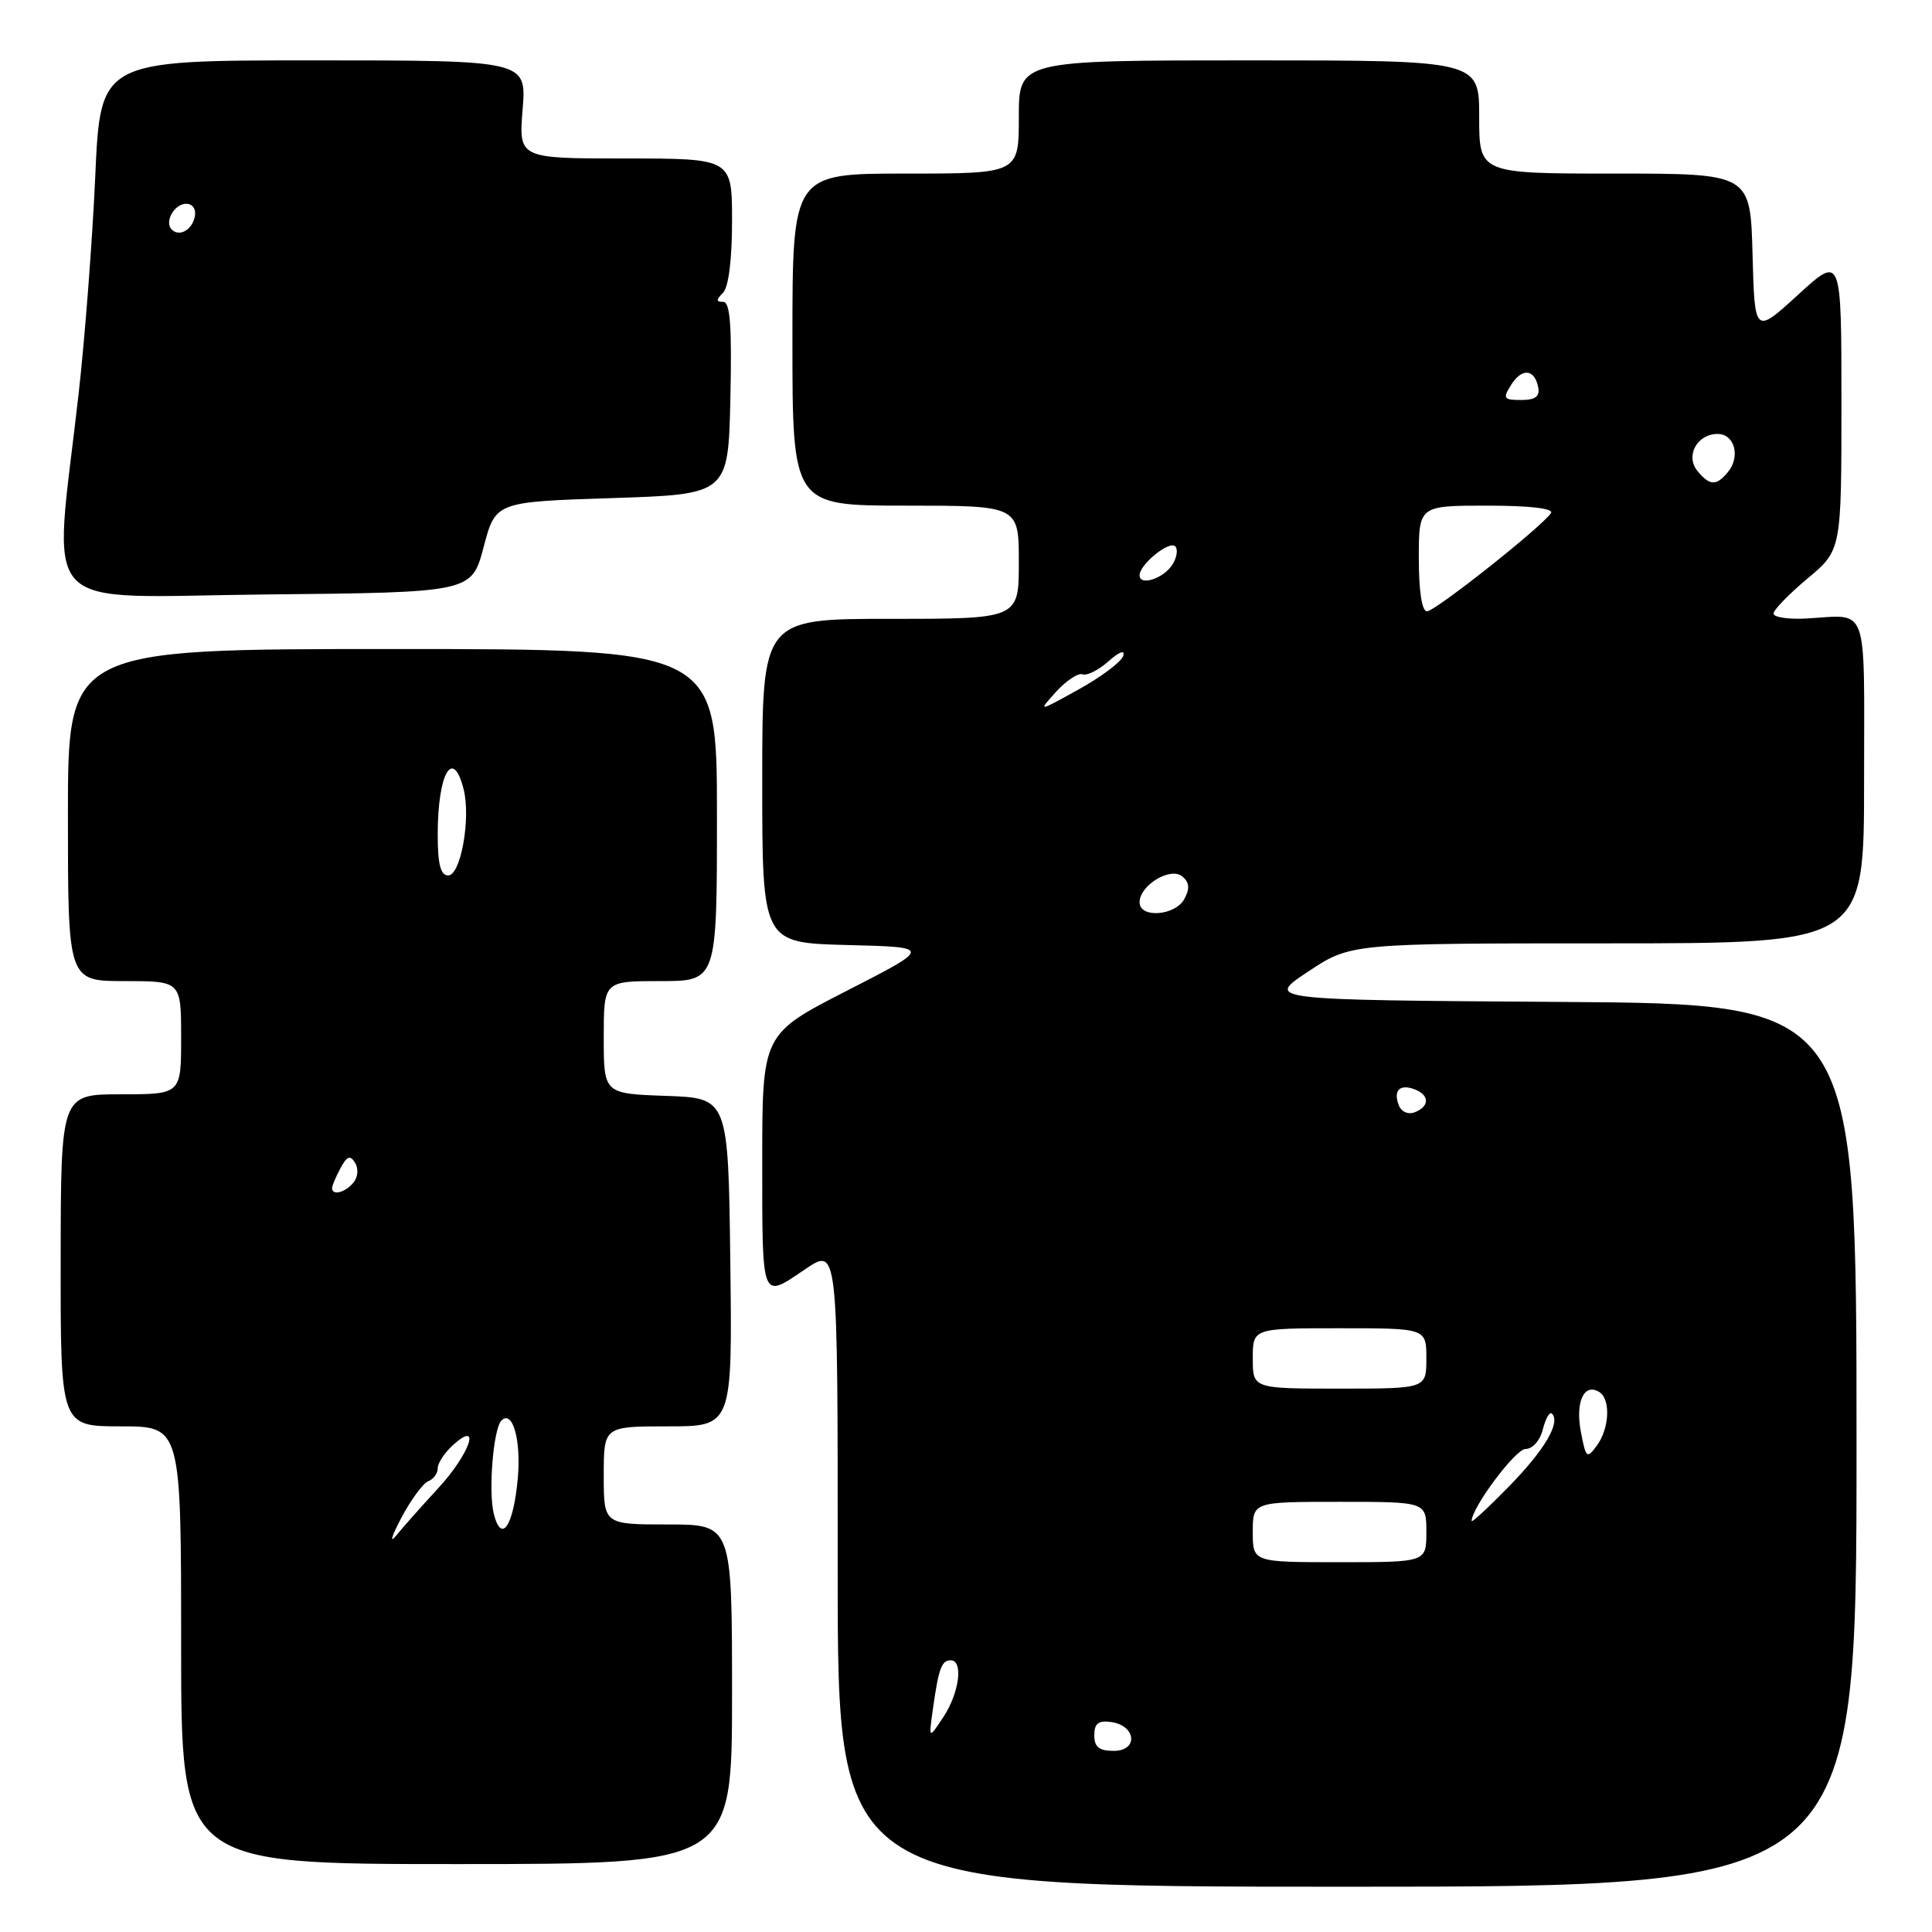 <?xml version="1.0" encoding="UTF-8" standalone="no"?>
<!DOCTYPE svg PUBLIC "-//W3C//DTD SVG 1.1//EN" "http://www.w3.org/Graphics/SVG/1.1/DTD/svg11.dtd" >
<svg xmlns="http://www.w3.org/2000/svg" xmlns:xlink="http://www.w3.org/1999/xlink" version="1.1" viewBox="0 0 256 256">
 <g >
 <path fill="currentColor"
d=" M 246.00 191.51 C 246.00 133.02 246.00 133.02 206.84 132.76 C 167.67 132.50 167.67 132.50 173.32 128.75 C 178.97 125.00 178.97 125.00 212.98 125.00 C 247.00 125.00 247.00 125.00 247.00 103.50 C 247.00 79.44 247.75 81.51 239.25 81.96 C 236.91 82.08 235.00 81.78 235.00 81.30 C 235.00 80.82 237.03 78.73 239.50 76.66 C 244.00 72.90 244.00 72.90 244.00 53.35 C 244.00 33.80 244.00 33.80 238.25 39.06 C 232.50 44.32 232.50 44.32 232.22 33.66 C 231.93 23.00 231.93 23.00 213.97 23.00 C 196.00 23.00 196.00 23.00 196.00 15.50 C 196.00 8.00 196.00 8.00 165.50 8.00 C 135.00 8.00 135.00 8.00 135.00 15.50 C 135.00 23.00 135.00 23.00 120.00 23.00 C 105.00 23.00 105.00 23.00 105.00 45.00 C 105.00 67.00 105.00 67.00 120.00 67.00 C 135.00 67.00 135.00 67.00 135.00 74.50 C 135.00 82.00 135.00 82.00 118.00 82.00 C 101.00 82.00 101.00 82.00 101.00 103.47 C 101.00 124.93 101.00 124.93 112.25 125.22 C 123.50 125.50 123.50 125.50 112.25 131.26 C 101.00 137.02 101.00 137.02 101.00 153.98 C 101.00 172.42 100.88 172.11 106.47 168.33 C 111.08 165.22 111.00 164.55 111.00 208.50 C 111.00 250.00 111.00 250.00 178.50 250.00 C 246.00 250.00 246.00 250.00 246.00 191.51 Z  M 97.00 224.50 C 97.00 202.00 97.00 202.00 88.50 202.00 C 80.00 202.00 80.00 202.00 80.00 195.50 C 80.00 189.00 80.00 189.00 88.52 189.00 C 97.04 189.00 97.04 189.00 96.77 167.25 C 96.50 145.50 96.50 145.50 88.25 145.21 C 80.00 144.92 80.00 144.92 80.00 137.46 C 80.00 130.00 80.00 130.00 87.50 130.00 C 95.00 130.00 95.00 130.00 95.00 108.00 C 95.00 86.00 95.00 86.00 52.00 86.00 C 9.00 86.00 9.00 86.00 9.00 108.00 C 9.00 130.00 9.00 130.00 16.50 130.00 C 24.00 130.00 24.00 130.00 24.00 137.50 C 24.00 145.00 24.00 145.00 16.03 145.00 C 8.06 145.00 8.06 145.00 8.04 167.00 C 8.02 189.00 8.02 189.00 16.01 189.00 C 24.00 189.00 24.00 189.00 24.00 218.00 C 24.00 247.00 24.00 247.00 60.50 247.00 C 97.00 247.00 97.00 247.00 97.00 224.50 Z  M 64.08 72.50 C 65.66 66.50 65.66 66.50 81.08 66.00 C 96.50 65.50 96.50 65.50 96.78 52.75 C 96.99 43.18 96.75 40.00 95.83 40.00 C 94.87 40.00 94.87 39.73 95.80 38.80 C 96.54 38.06 97.00 34.42 97.00 29.30 C 97.00 21.00 97.00 21.00 82.86 21.00 C 68.73 21.00 68.73 21.00 69.25 14.50 C 69.77 8.00 69.77 8.00 41.54 8.00 C 13.30 8.00 13.30 8.00 12.62 23.40 C 12.24 31.87 11.25 44.80 10.42 52.15 C 7.06 82.00 4.33 79.07 35.24 78.77 C 62.49 78.50 62.49 78.50 64.08 72.50 Z  M 145.00 229.93 C 145.00 228.36 145.54 227.94 147.24 228.18 C 150.56 228.65 150.86 232.00 147.57 232.00 C 145.64 232.00 145.00 231.49 145.00 229.93 Z  M 123.61 226.49 C 124.37 221.08 124.76 220.00 125.97 220.00 C 127.67 220.00 127.12 224.29 125.02 227.49 C 123.05 230.47 123.05 230.47 123.61 226.49 Z  M 166.00 203.00 C 166.00 199.00 166.00 199.00 177.50 199.00 C 189.00 199.00 189.00 199.00 189.00 203.00 C 189.00 207.00 189.00 207.00 177.50 207.00 C 166.00 207.00 166.00 207.00 166.00 203.00 Z  M 195.00 201.55 C 195.00 199.77 200.81 192.00 202.13 192.00 C 203.08 192.00 204.06 190.88 204.44 189.38 C 204.80 187.94 205.34 187.01 205.64 187.31 C 206.82 188.49 204.66 192.14 199.95 196.96 C 197.23 199.74 195.00 201.80 195.00 201.55 Z  M 209.46 189.66 C 208.73 185.72 209.91 183.21 211.91 184.45 C 213.44 185.39 213.27 189.26 211.59 191.55 C 210.27 193.35 210.14 193.24 209.46 189.66 Z  M 166.00 180.00 C 166.00 176.00 166.00 176.00 177.50 176.00 C 189.00 176.00 189.00 176.00 189.00 180.00 C 189.00 184.00 189.00 184.00 177.50 184.00 C 166.00 184.00 166.00 184.00 166.00 180.00 Z  M 185.34 146.44 C 184.59 144.48 185.49 143.59 187.46 144.35 C 189.44 145.10 189.44 146.62 187.46 147.38 C 186.58 147.72 185.68 147.32 185.34 146.44 Z  M 151.00 119.56 C 151.00 117.30 155.09 114.83 156.66 116.13 C 157.60 116.91 157.68 117.74 156.94 119.11 C 155.74 121.35 151.00 121.71 151.00 119.56 Z  M 139.94 91.66 C 141.29 90.18 142.86 89.14 143.44 89.35 C 144.02 89.57 145.57 88.79 146.89 87.62 C 148.33 86.34 149.10 86.06 148.83 86.91 C 148.59 87.69 145.94 89.68 142.95 91.34 C 137.50 94.36 137.50 94.36 139.94 91.66 Z  M 188.00 74.00 C 188.00 67.00 188.00 67.00 197.06 67.00 C 202.64 67.00 205.89 67.37 205.52 67.97 C 204.45 69.69 190.19 81.00 189.08 81.00 C 188.41 81.00 188.00 78.34 188.00 74.00 Z  M 151.00 76.23 C 151.00 74.79 154.93 71.60 155.72 72.39 C 156.11 72.78 155.95 73.86 155.36 74.80 C 154.19 76.66 151.00 77.70 151.00 76.23 Z  M 224.93 62.42 C 223.28 60.43 224.86 57.50 227.60 57.50 C 229.84 57.50 230.65 60.51 228.96 62.55 C 227.42 64.41 226.56 64.38 224.93 62.42 Z  M 200.23 51.00 C 201.66 48.72 203.35 48.87 203.82 51.33 C 204.06 52.54 203.44 53.00 201.56 53.00 C 199.23 53.00 199.10 52.81 200.23 51.00 Z  M 53.18 201.12 C 54.45 198.72 56.06 196.53 56.75 196.27 C 57.44 196.00 58.00 195.23 58.00 194.55 C 58.00 193.87 58.90 192.50 60.00 191.50 C 63.86 188.00 62.27 192.65 58.04 197.22 C 55.87 199.58 53.36 202.40 52.47 203.50 C 51.58 204.60 51.90 203.53 53.18 201.12 Z  M 65.43 200.59 C 64.69 197.62 65.37 189.30 66.44 188.23 C 67.92 186.75 69.07 190.81 68.61 195.89 C 68.03 202.26 66.44 204.60 65.43 200.59 Z  M 44.00 157.43 C 44.00 157.12 44.50 155.94 45.11 154.80 C 45.98 153.18 46.40 153.02 47.05 154.08 C 47.53 154.86 47.43 155.98 46.82 156.72 C 45.74 158.02 44.00 158.46 44.00 157.43 Z  M 58.00 110.58 C 58.00 102.45 60.02 98.94 61.44 104.61 C 62.40 108.46 61.05 116.00 59.39 116.00 C 58.38 116.00 58.00 114.53 58.00 110.58 Z  M 22.76 30.42 C 21.74 29.41 23.10 27.00 24.68 27.00 C 25.51 27.00 26.01 27.72 25.82 28.67 C 25.48 30.46 23.77 31.43 22.76 30.42 Z "/>
</g>
</svg>